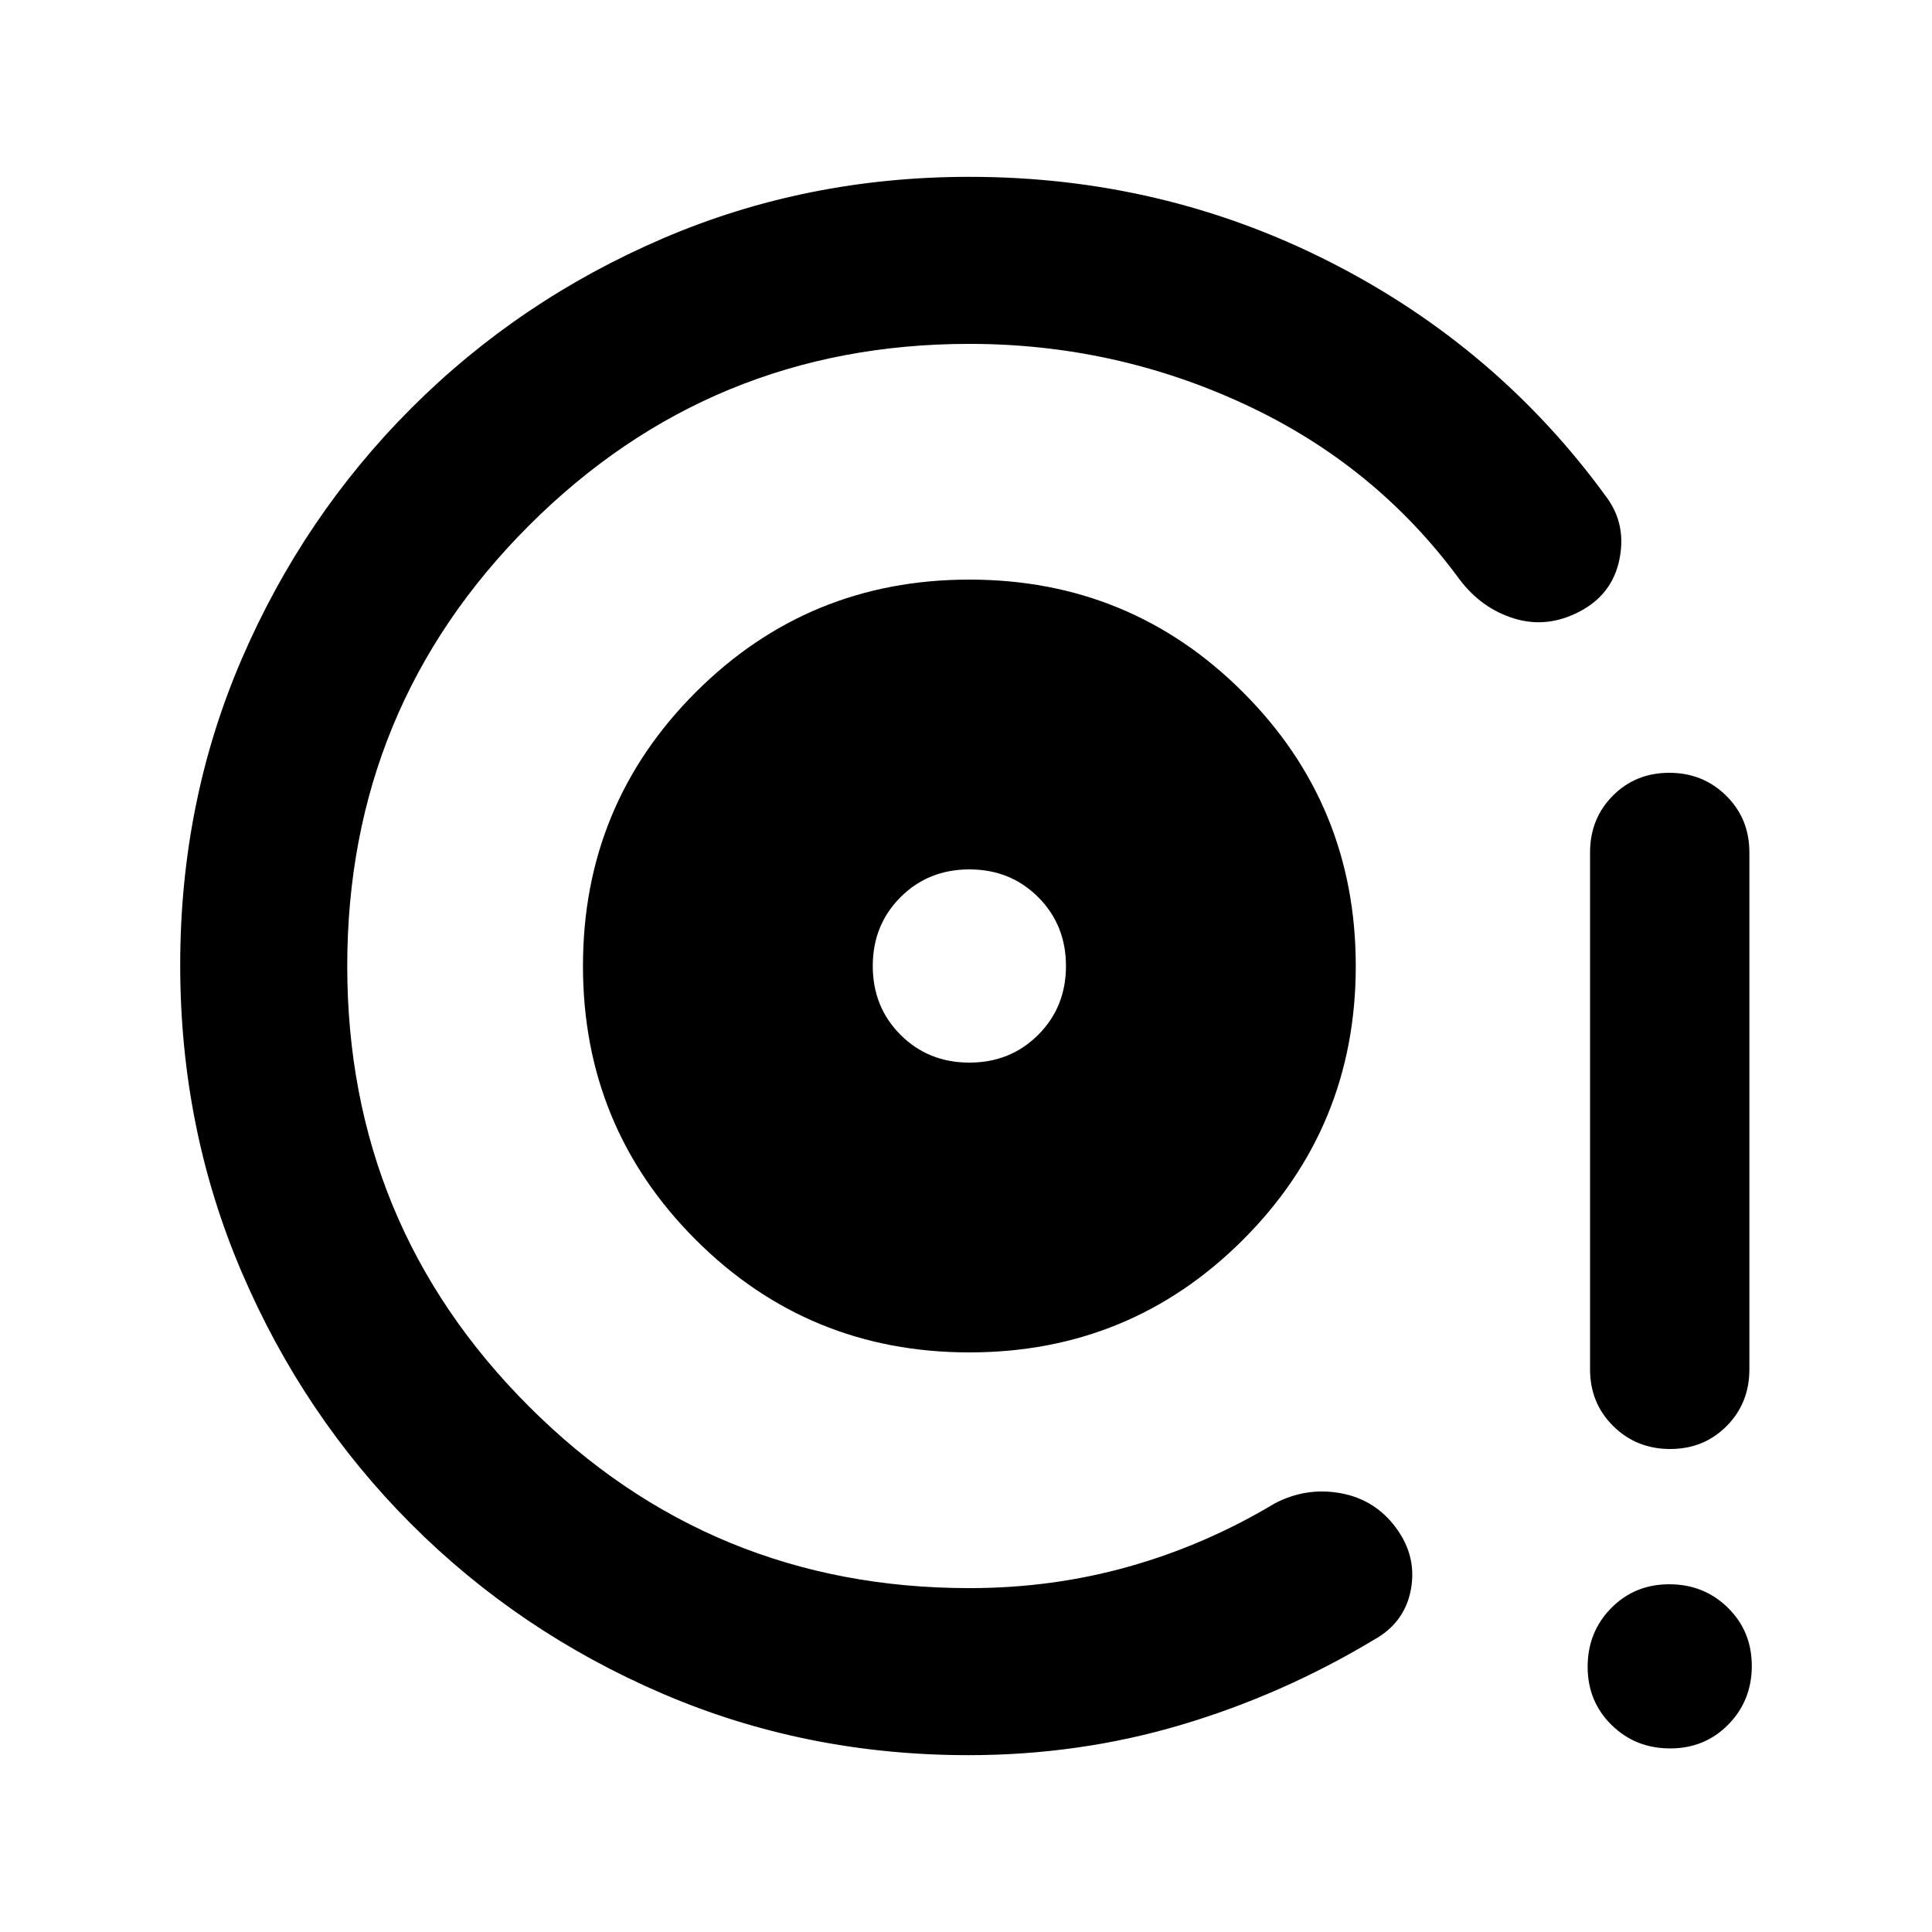 <svg xmlns="http://www.w3.org/2000/svg" height="20" viewBox="0 -960 960 960" width="20"><path d="M481.674-288q80 0 136-56t56-136q0-80-56-136t-136-56q-80 0-136 56t-56 136q0 80 56 136t136 56Zm0-144q-20.4 0-34.2-13.8-13.8-13.8-13.8-34.2 0-20.4 13.8-34.2 13.8-13.8 34.2-13.8 20.4 0 34.2 13.8 13.8 13.8 13.8 34.2 0 20.4-13.8 34.2-13.8 13.8-34.2 13.8Zm-.478 344.13q-80.964 0-152.173-30.639-71.208-30.639-124.741-84.235-53.533-53.597-84.136-125.037-30.603-71.44-30.603-152.666 0-81.227 30.598-152.162t84.294-124.63q53.695-53.696 124.956-84.294t152.283-30.598q96.068 0 179.393 42.403 83.324 42.402 137.52 117.206 9.674 13.435 6.054 30.707-3.619 17.271-19.771 25.706-16.153 8.435-32.424 3.457-16.272-4.978-27.185-19.413-41.522-56.652-106.37-86.859-64.848-30.206-137.217-30.206-128.565 0-218.848 90.282Q172.544-608.565 172.544-480t90.282 218.848q90.283 90.282 218.848 90.282 41.325 0 79.321-10.724 37.995-10.725 72.287-31.297 15.631-8.239 32.783-5.163 17.152 3.076 27.609 17.228 10.456 14.152 7.38 30.685-3.076 16.533-18.467 25.011-45.565 27.369-96.054 42.315-50.49 14.946-105.337 14.946ZM829.884-240q-16.735 0-28.266-11.381-11.531-11.382-11.531-28.206v-256.826q0-16.824 11.321-28.206Q812.728-576 829.463-576t28.267 11.381q11.531 11.382 11.531 28.206v256.826q0 16.824-11.321 28.206Q846.62-240 829.884-240Zm0 148.783q-17.243 0-29.118-11.665-11.875-11.664-11.875-28.907 0-17.244 11.665-29.119 11.664-11.875 28.907-11.875 17.244 0 29.119 11.665 11.875 11.664 11.875 28.907 0 17.244-11.665 29.119-11.664 11.875-28.908 11.875ZM481.674-480Z"/></svg>